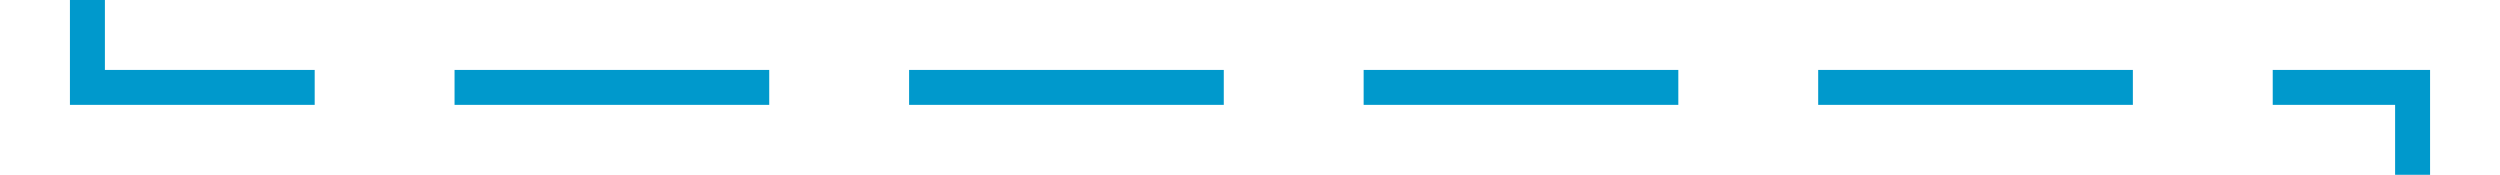 ﻿<?xml version="1.0" encoding="utf-8"?>
<svg version="1.1" xmlns:xlink="http://www.w3.org/1999/xlink" width="143px" height="10px" preserveAspectRatio="xMinYMid meet" viewBox="432 526  143 8" xmlns="http://www.w3.org/2000/svg">
  <path d="M 437 473  L 437 530  L 570 530  L 570 587  " stroke-width="2" stroke-dasharray="18,8" stroke="#0099cc" fill="none" />
  <path d="M 562.4 586  L 570 593  L 577.6 586  L 562.4 586  Z " fill-rule="nonzero" fill="#0099cc" stroke="none" />
</svg>